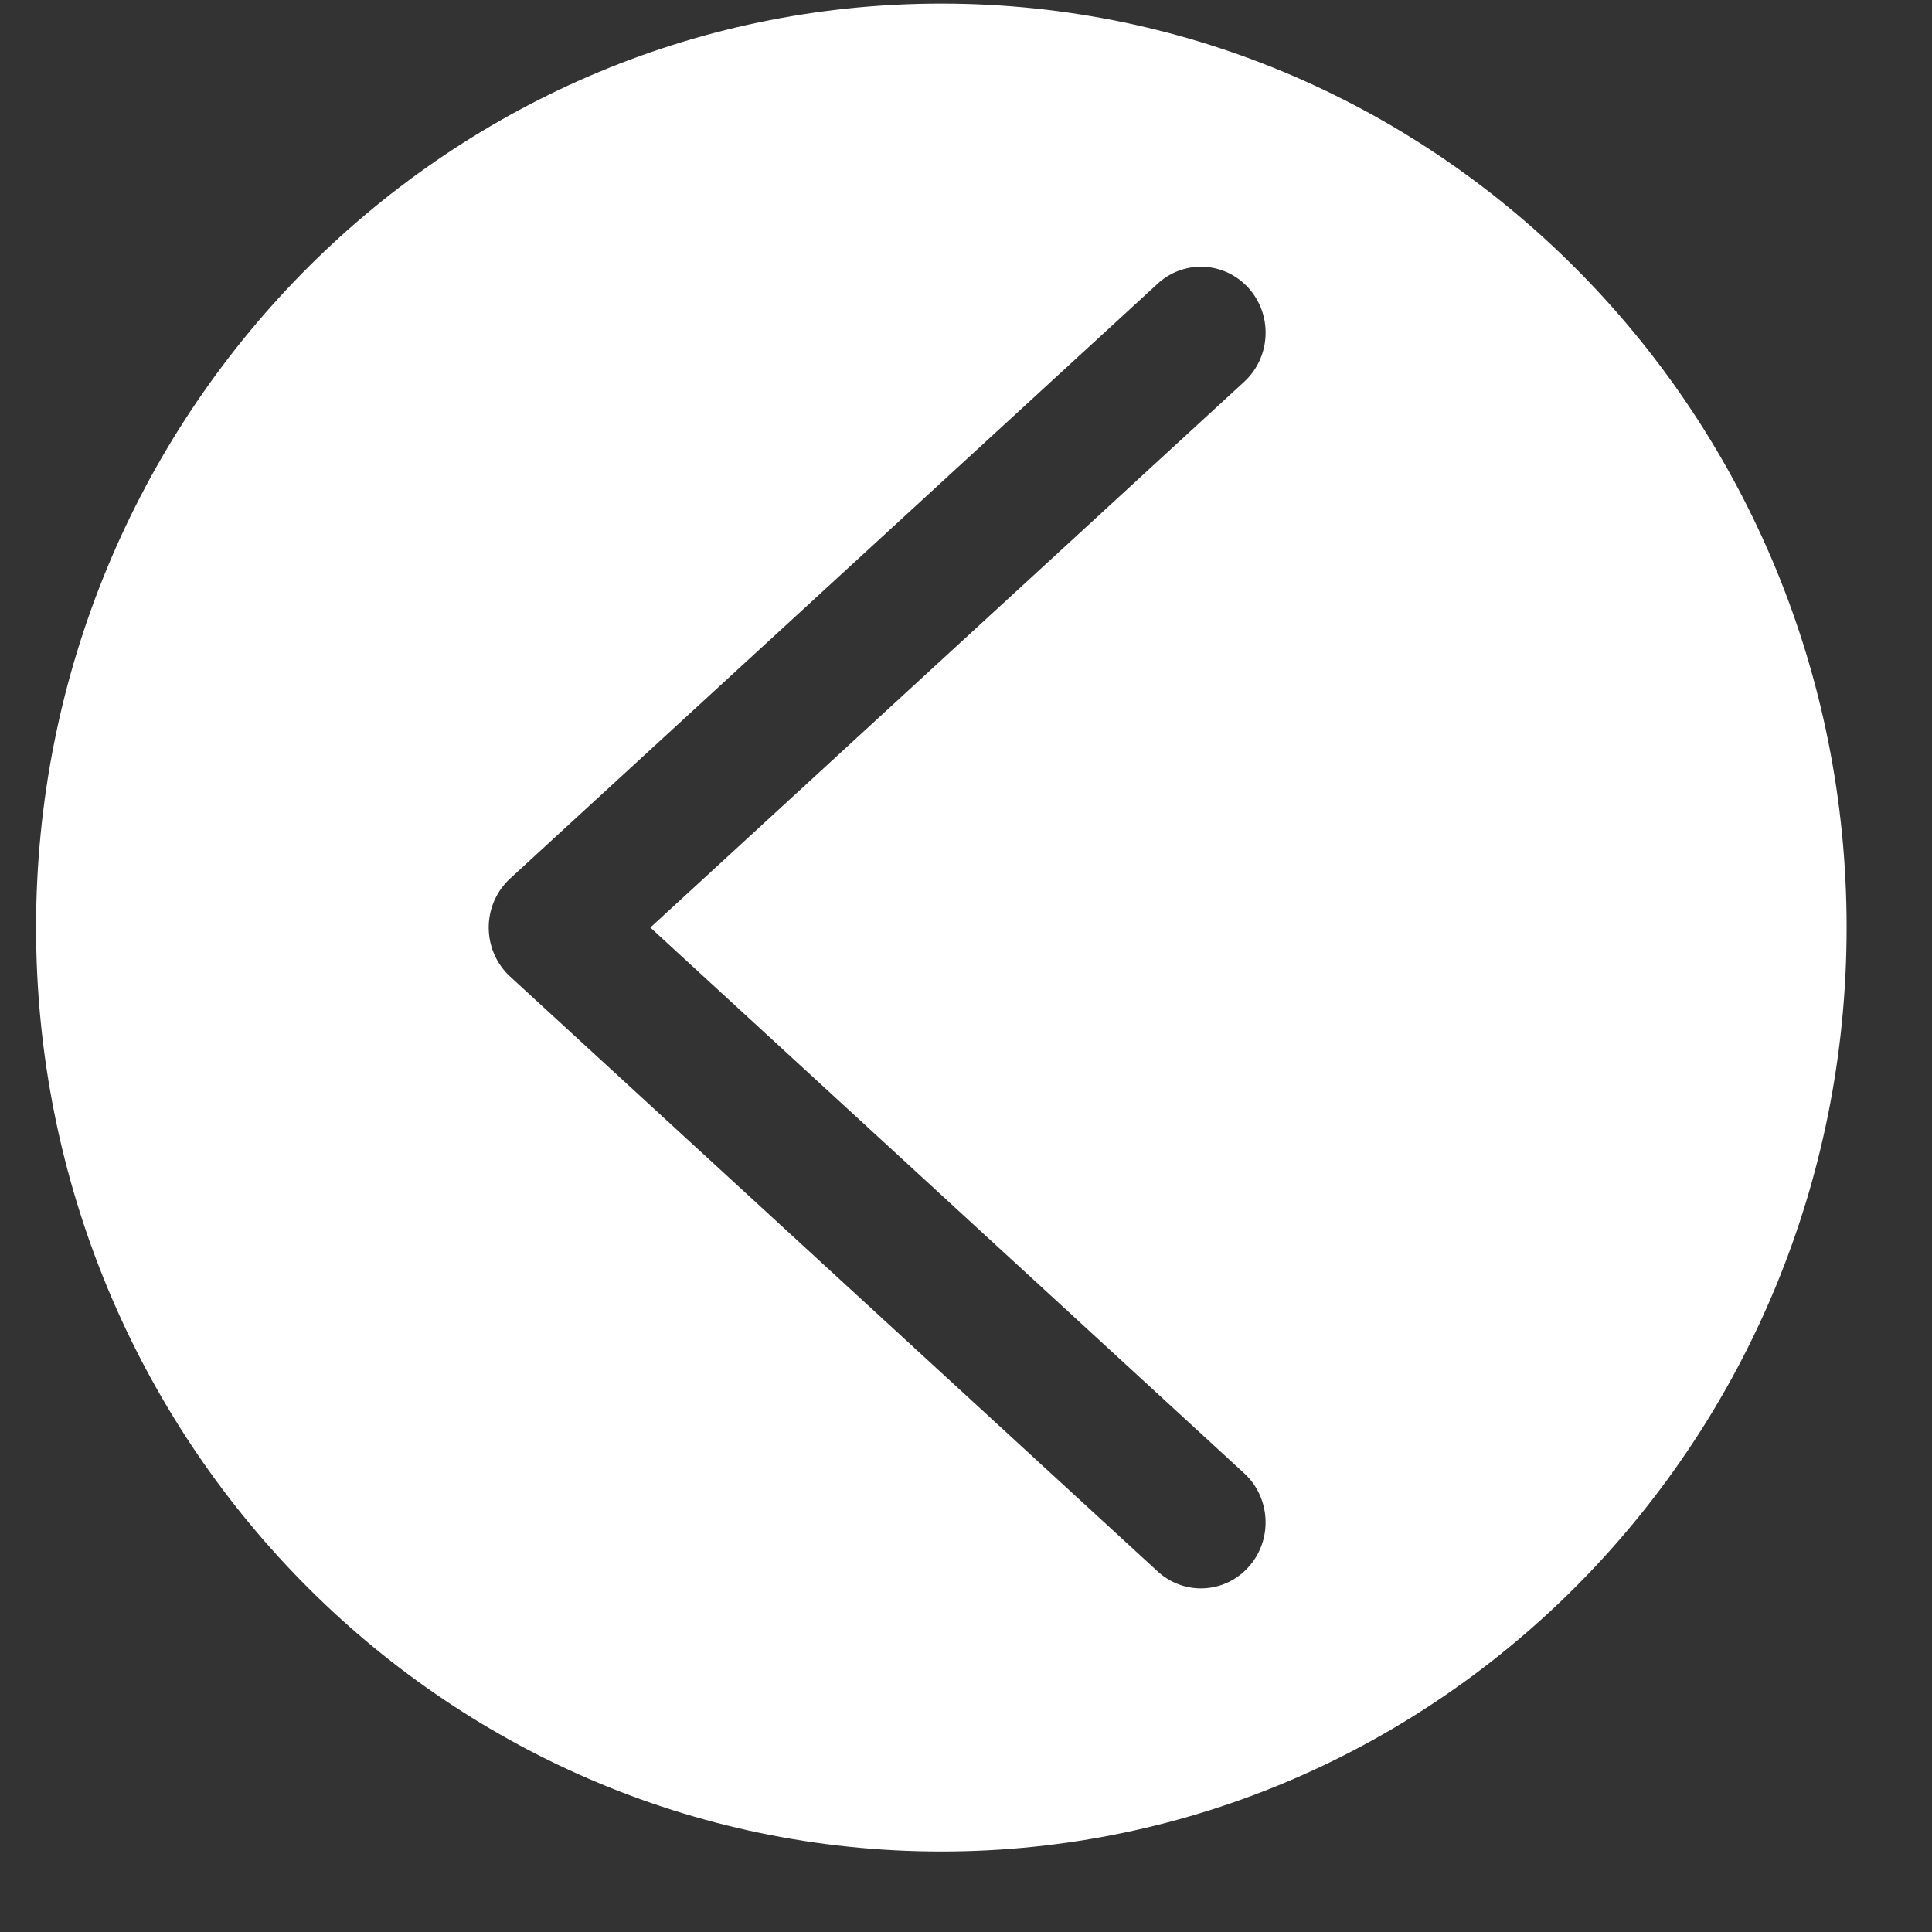 <svg width="21" height="21" viewBox="0 0 21 21" fill="none" xmlns="http://www.w3.org/2000/svg">
<rect x="0" y="0" width="21" height="21" fill="#333333" stroke="none"/>
<path d="M10.232 0.039C4.798 0.039 0.392 4.535 0.392 10.082C0.392 15.629 4.798 20.125 10.232 20.125C15.667 20.125 20.072 15.629 20.072 10.082C20.072 4.535 15.667 0.039 10.232 0.039ZM13.585 17.017C13.331 17.317 12.887 17.349 12.594 17.09C12.587 17.084 12.58 17.078 12.573 17.071L5.545 10.615C5.256 10.35 5.233 9.896 5.493 9.602C5.509 9.583 5.527 9.566 5.545 9.549L12.573 3.093C12.857 2.822 13.301 2.837 13.567 3.126C13.832 3.415 13.818 3.869 13.534 4.14C13.528 4.146 13.521 4.152 13.514 4.159L7.069 10.082L13.514 16.005C13.807 16.264 13.839 16.718 13.585 17.017Z" fill="white"/>
</svg>
